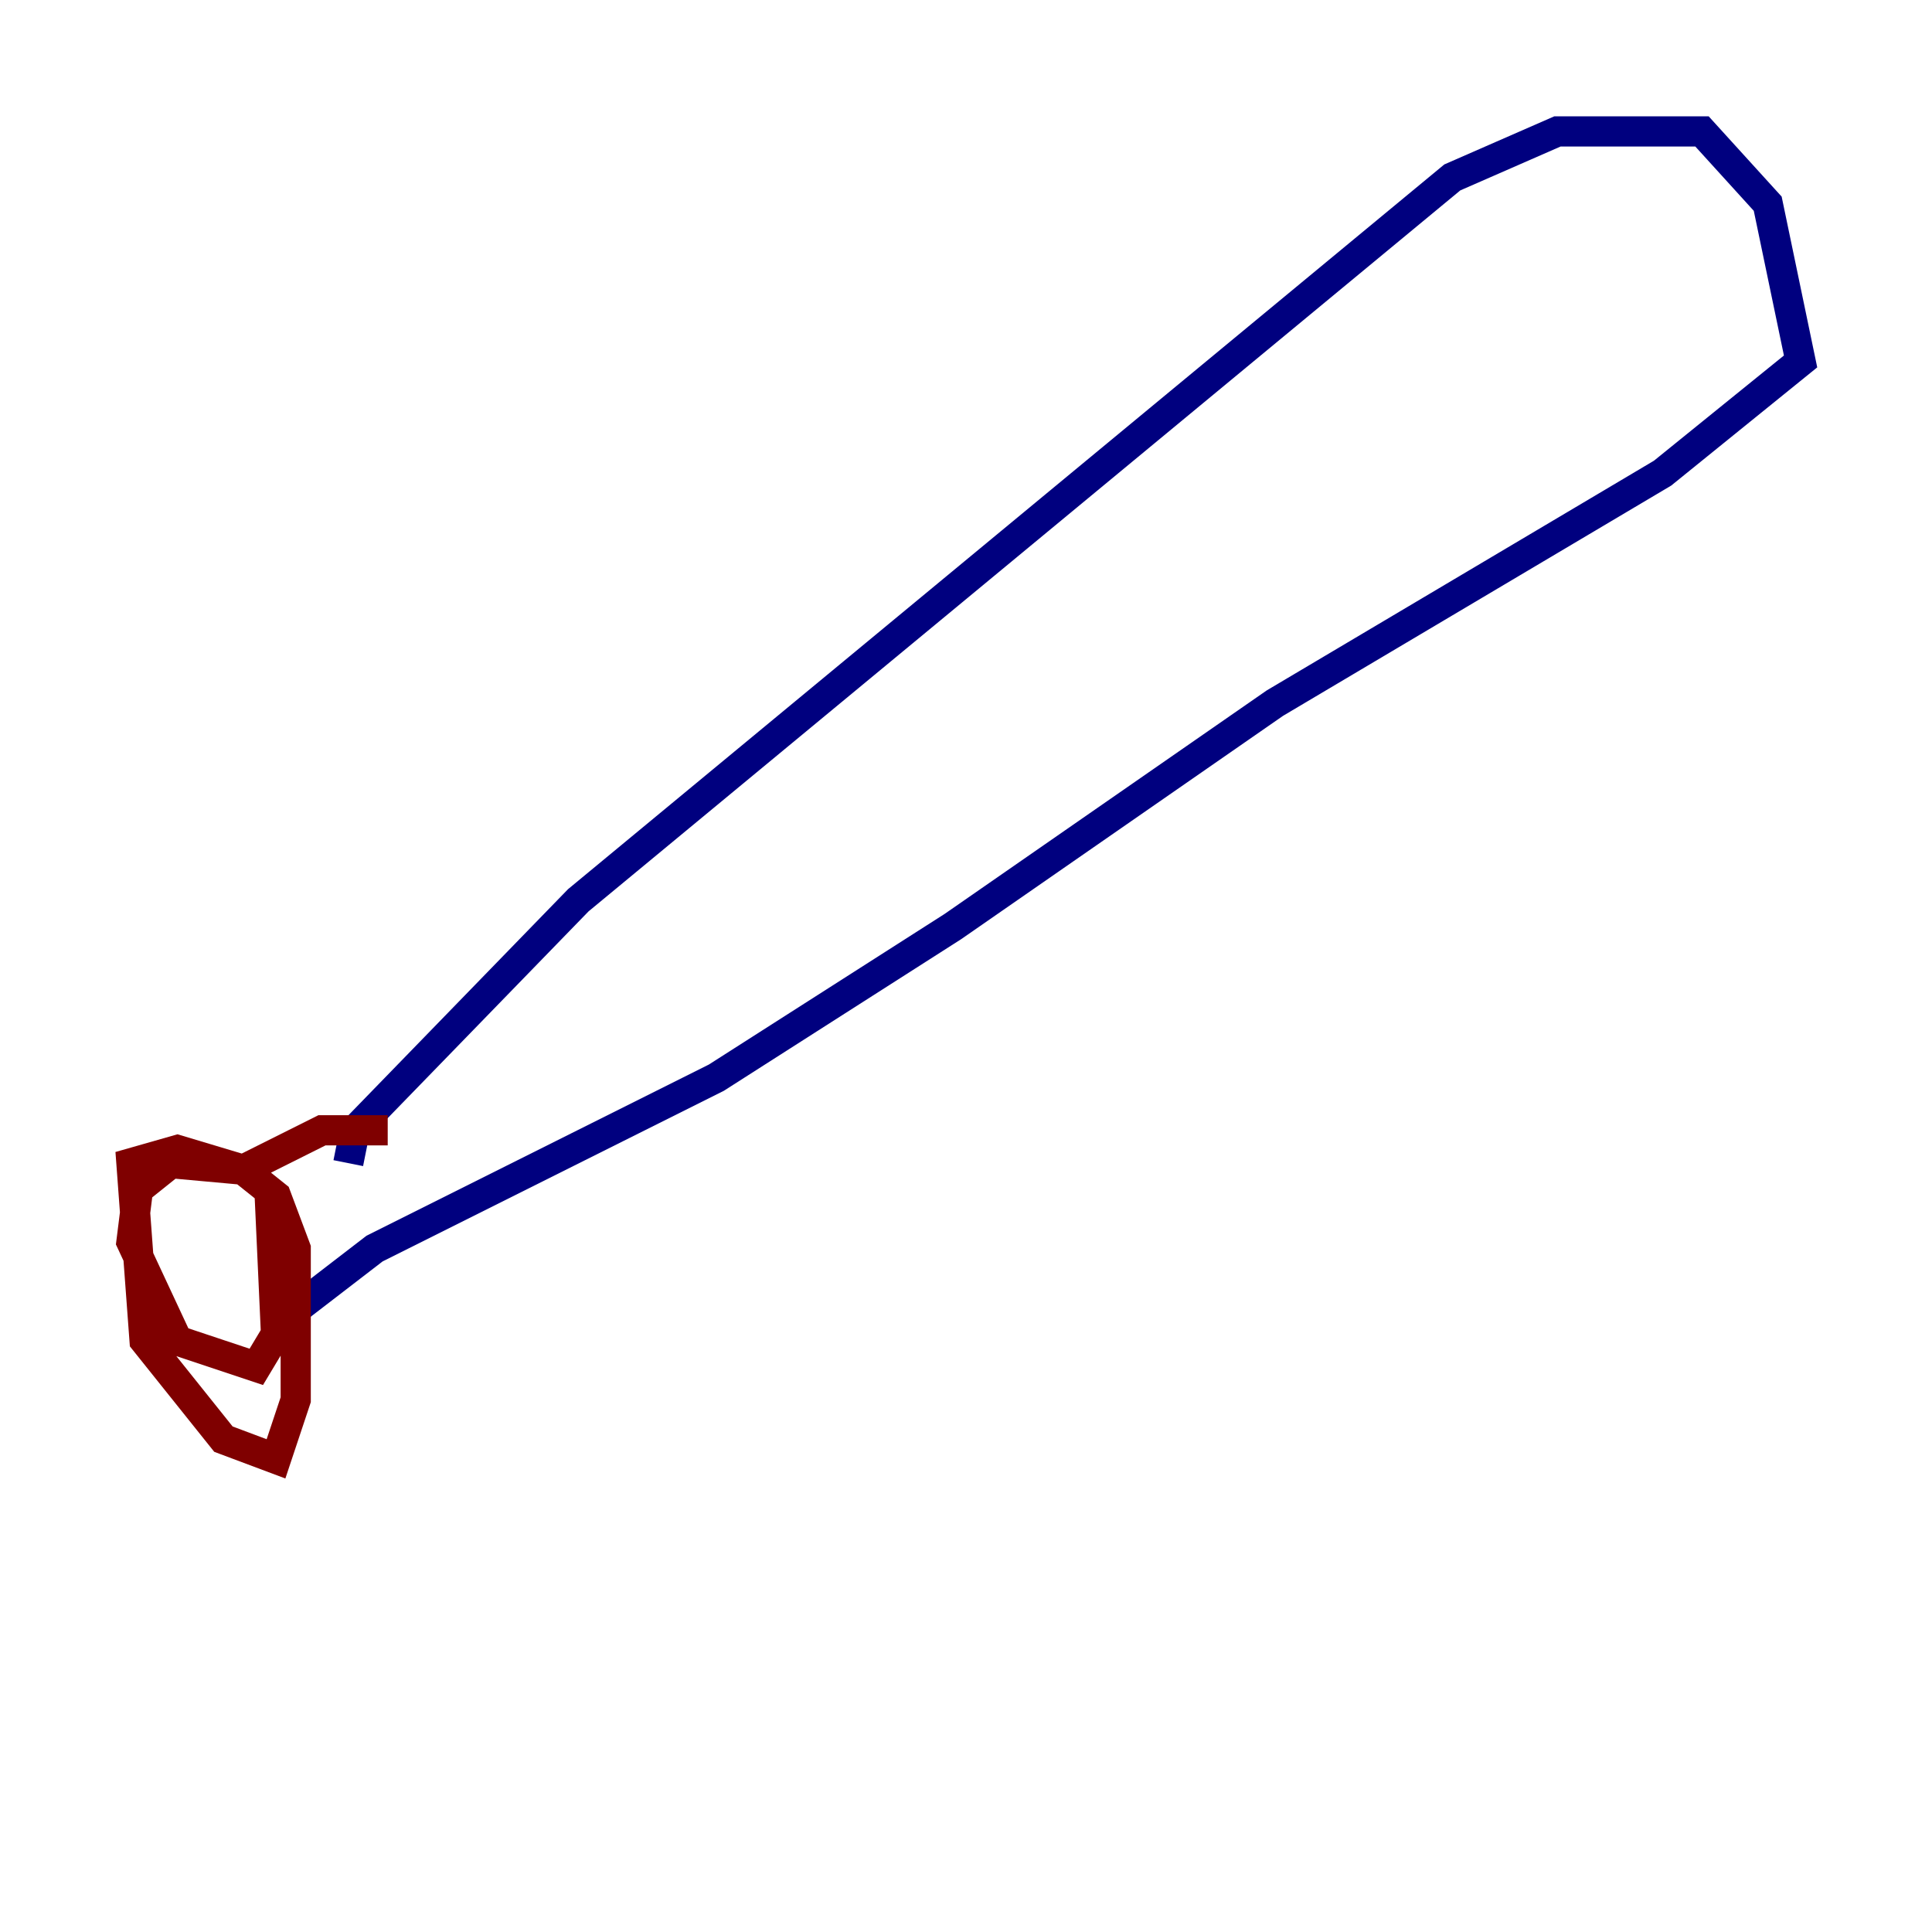<?xml version="1.0" encoding="utf-8" ?>
<svg baseProfile="tiny" height="128" version="1.2" viewBox="0,0,128,128" width="128" xmlns="http://www.w3.org/2000/svg" xmlns:ev="http://www.w3.org/2001/xml-events" xmlns:xlink="http://www.w3.org/1999/xlink"><defs /><polyline fill="none" points="23.075,77.061 23.51,74.884 38.313,59.646 96.218,11.755 103.184,8.707 112.762,8.707 117.116,13.497 119.293,23.946 110.15,31.347 84.463,46.585 63.129,61.388 47.456,71.401 24.816,82.721 19.157,87.075" stroke="#00007f" stroke-width="2" /><polyline fill="none" points="25.687,74.884 21.333,74.884 16.109,77.497 11.755,76.191 8.707,77.061 9.578,88.816 14.803,95.347 18.286,96.653 19.592,92.735 19.592,82.721 18.286,79.238 16.109,77.497 11.32,77.061 9.143,78.803 8.707,82.286 11.755,88.816 16.98,90.558 18.286,88.381 17.85,78.803" stroke="#7f0000" stroke-width="2" /></svg>